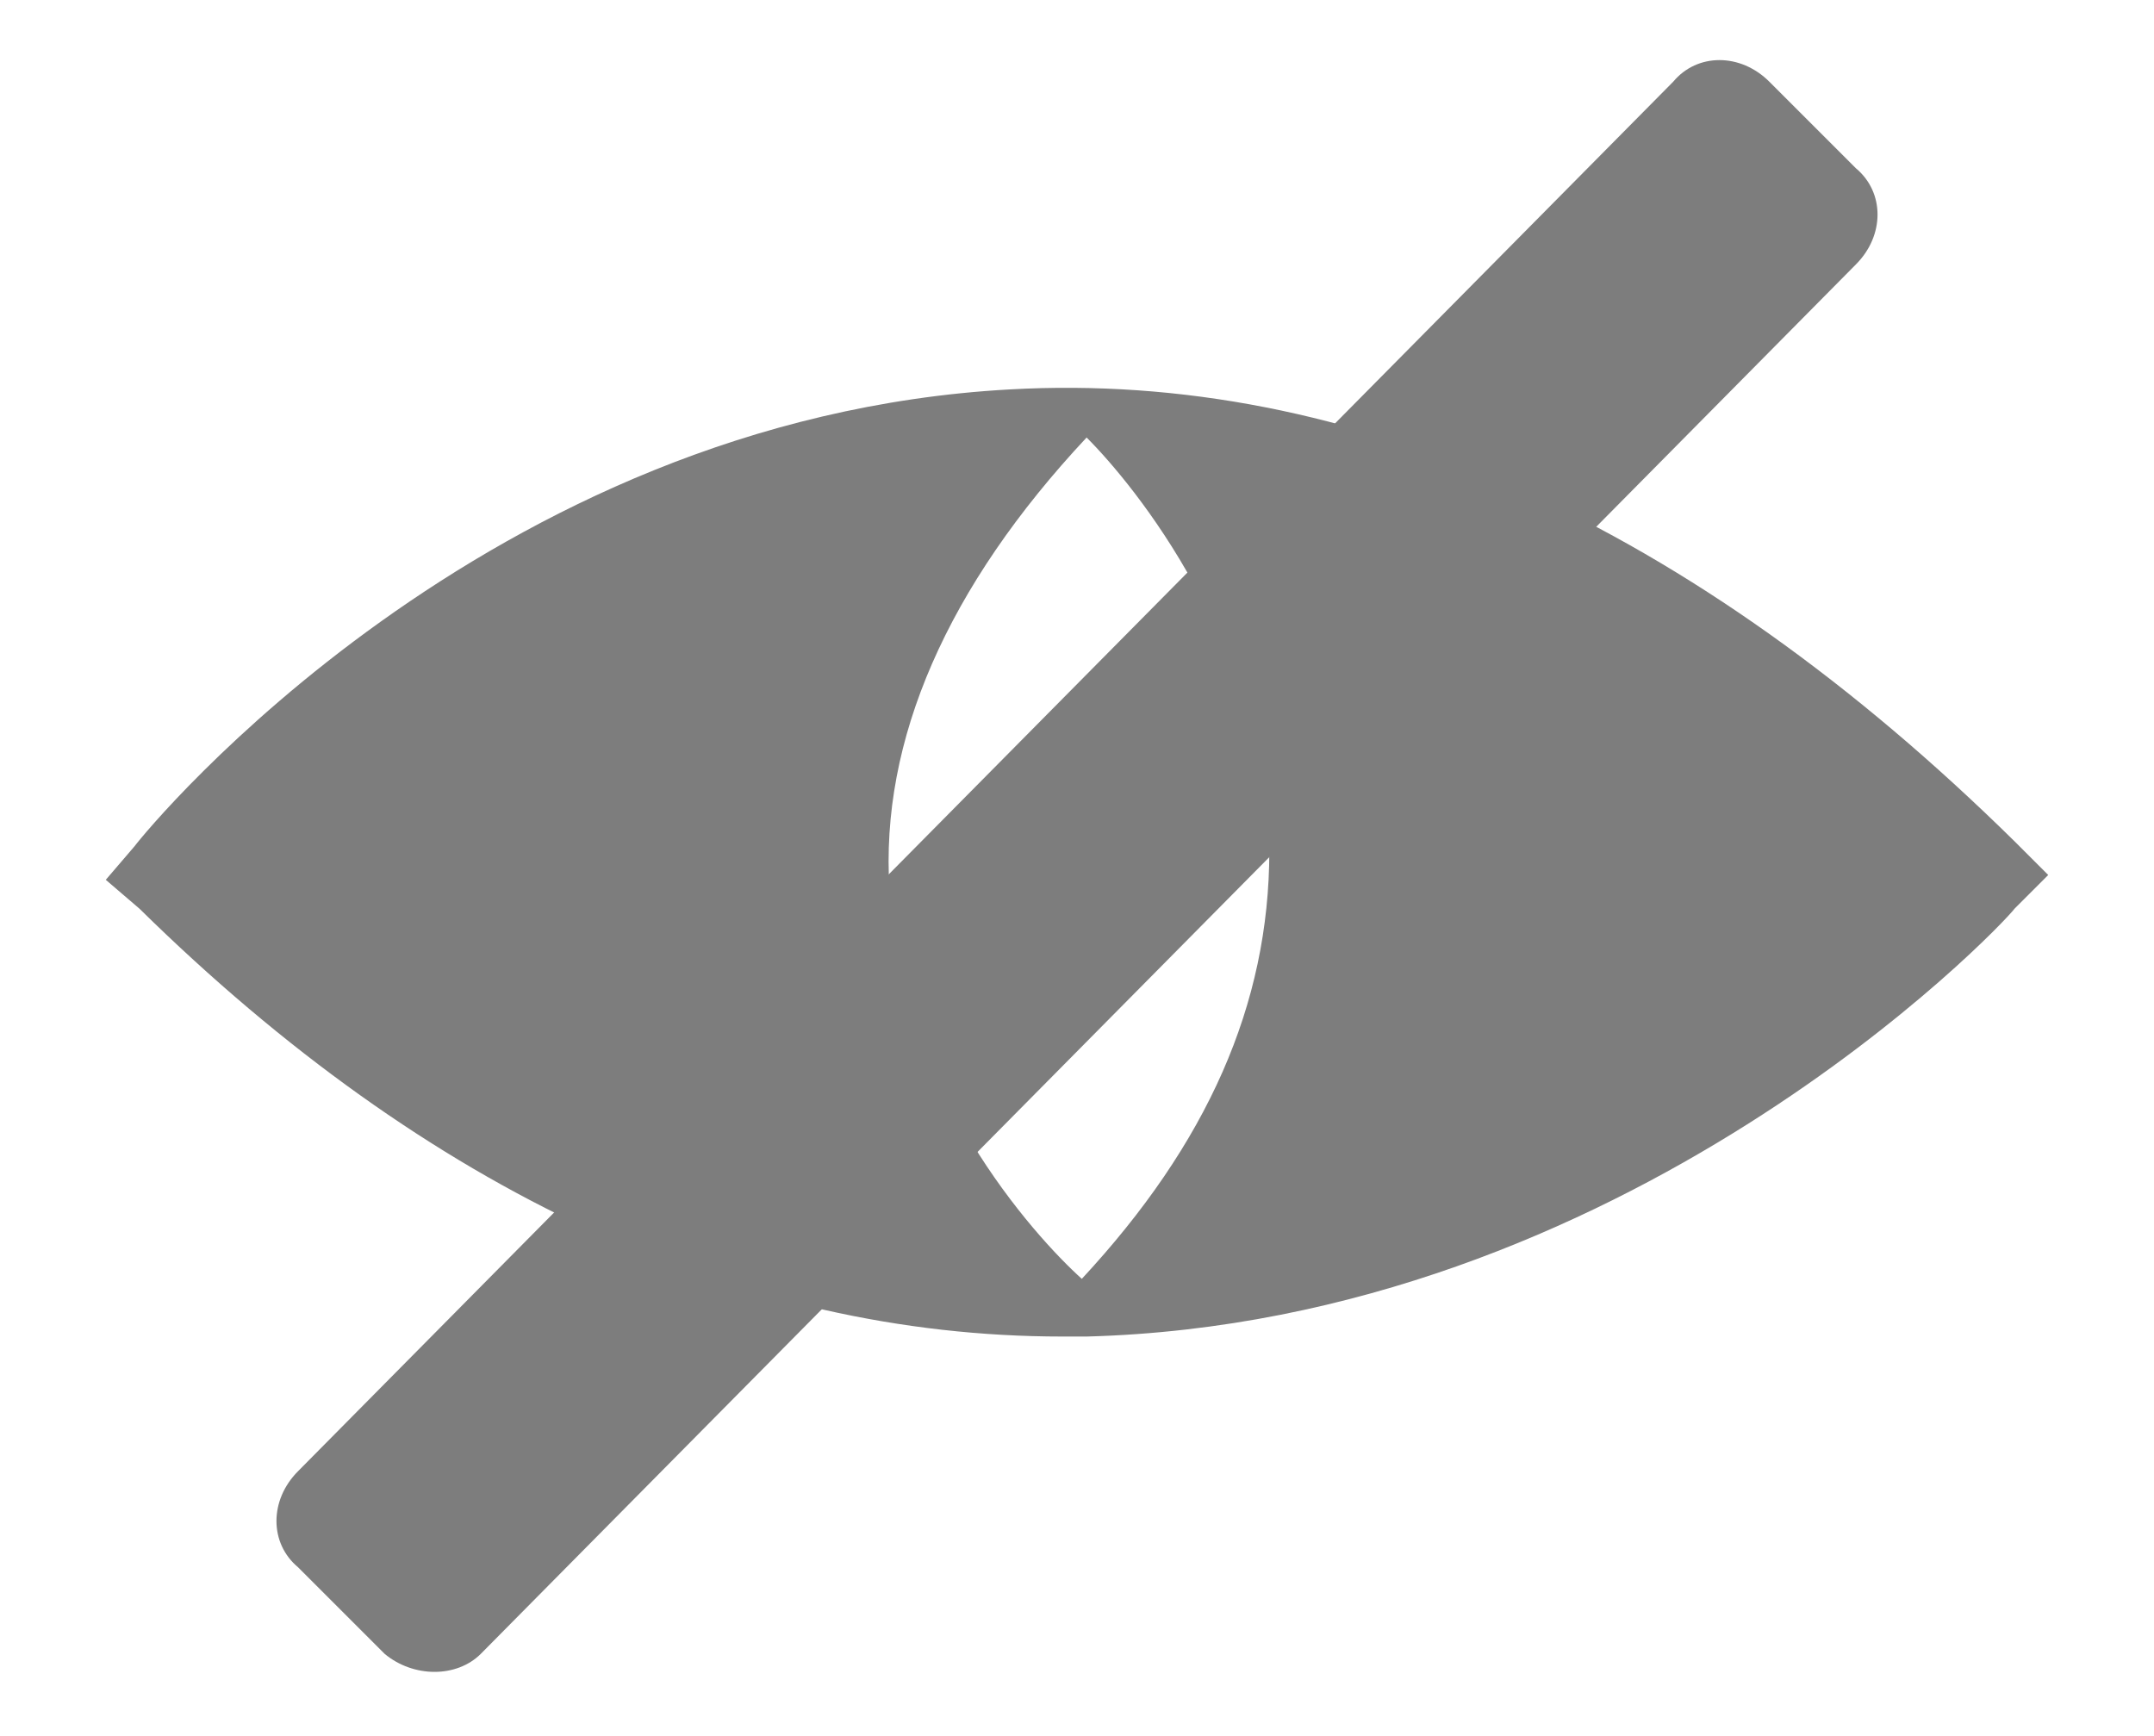 <?xml version="1.0" encoding="utf-8"?>
<!-- Generator: Adobe Illustrator 25.4.8, SVG Export Plug-In . SVG Version: 6.00 Build 0)  -->
<svg version="1.1" id="Layer_1" xmlns="http://www.w3.org/2000/svg" xmlns:xlink="http://www.w3.org/1999/xlink" x="0px" y="0px"
	 viewBox="0 0 44.8 36.1" style="enable-background:new 0 0 44.8 36.1;" xml:space="preserve">
<style type="text/css">
	.st0{fill:#7D7D7D;}
</style>
<g>
	<path class="st0" d="M8,34.4l-1.8-1.8c-0.6-0.5-0.6-1.4,0-2L34.8,1.7c0.5-0.6,1.4-0.6,2,0l1.8,1.8c0.6,0.5,0.6,1.4,0,2L10,34.4
		C9.5,34.9,8.6,34.9,8,34.4z"/>
</g>
<path class="st0" d="M41.9,17.5c-6.7-6.6-13.8-9.8-20.9-9.4C10.1,8.7,3.1,17.2,2.8,17.6l-0.6,0.7l0.7,0.6c6,5.9,12.5,8.9,19.2,8.9
	c0.2,0,0.4,0,0.5,0c11.2-0.3,19-8.5,19.3-8.9l0.7-0.7L41.9,17.5z M22.5,26.6c-1-0.9-3.8-4-4-8.1c-0.2-3.1,1.2-6.3,4.1-9.4
	c1,1,3.7,4.3,3.8,8.6C26.4,20.9,25.1,23.8,22.5,26.6z"/>
</svg>
